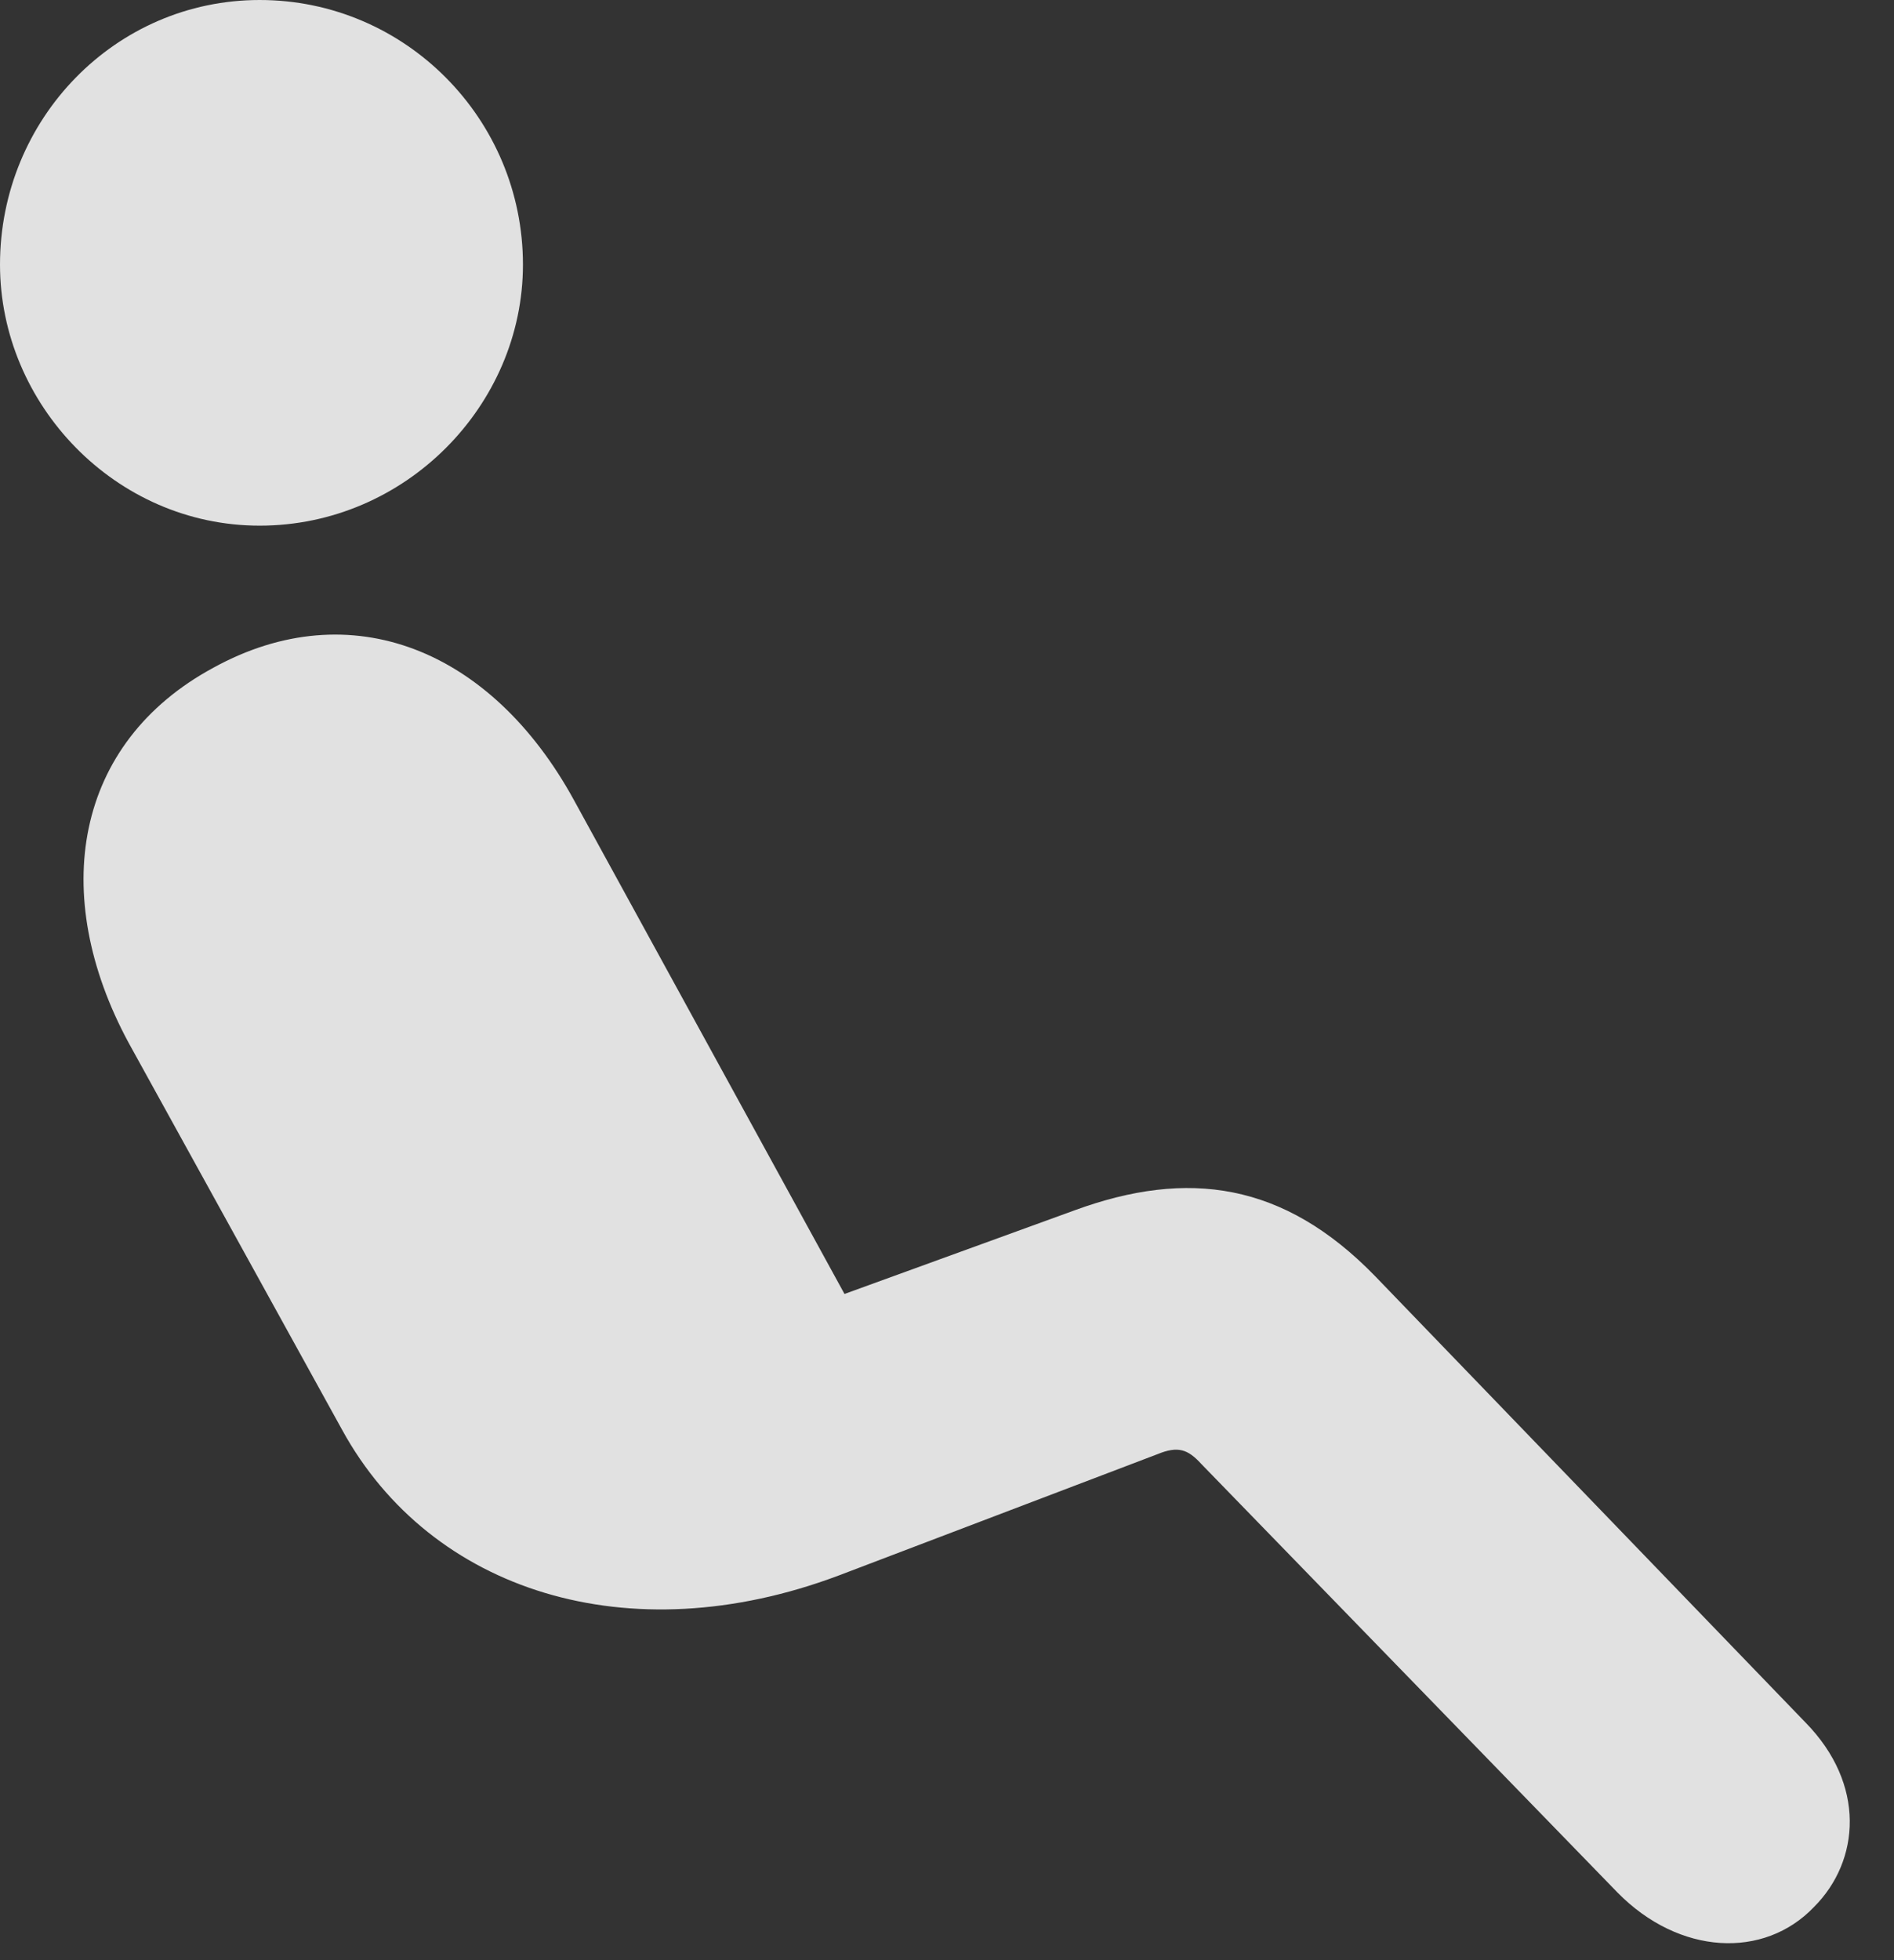 <?xml version="1.0" encoding="UTF-8"?>
<!--Generator: Apple Native CoreSVG 326-->
<!DOCTYPE svg
PUBLIC "-//W3C//DTD SVG 1.1//EN"
       "http://www.w3.org/Graphics/SVG/1.1/DTD/svg11.dtd">
<svg version="1.1" xmlns="http://www.w3.org/2000/svg" xmlns:xlink="http://www.w3.org/1999/xlink" viewBox="0 0 15.244 15.771">
 <rect x="0" y="0" width="15.244" height="15.771" fill="#333333" stroke="none"/>
 <g>
  <rect height="15.771" opacity="0" width="15.244" x="0" y="0"/>
  <path d="M2.09 4.229C3.262 4.229 4.209 3.262 4.209 2.129C4.209 0.957 3.262 0 2.09 0C0.928 0 0 0.957 0 2.129C0 3.252 0.928 4.229 2.09 4.229ZM14.6 15.342C14.971 14.971 15.02 14.355 14.531 13.857L11.065 10.264C10.332 9.512 9.561 9.404 8.652 9.736L6.797 10.41L4.619 6.436C3.955 5.225 2.822 4.766 1.719 5.371C0.596 5.977 0.391 7.197 1.035 8.389L2.754 11.504C3.467 12.803 5.059 13.31 6.748 12.676L9.316 11.699C9.482 11.631 9.561 11.66 9.668 11.777L13.018 15.225C13.516 15.732 14.199 15.762 14.6 15.342Z" fill="white" fill-opacity="0.85"/>
 </g>
</svg>
